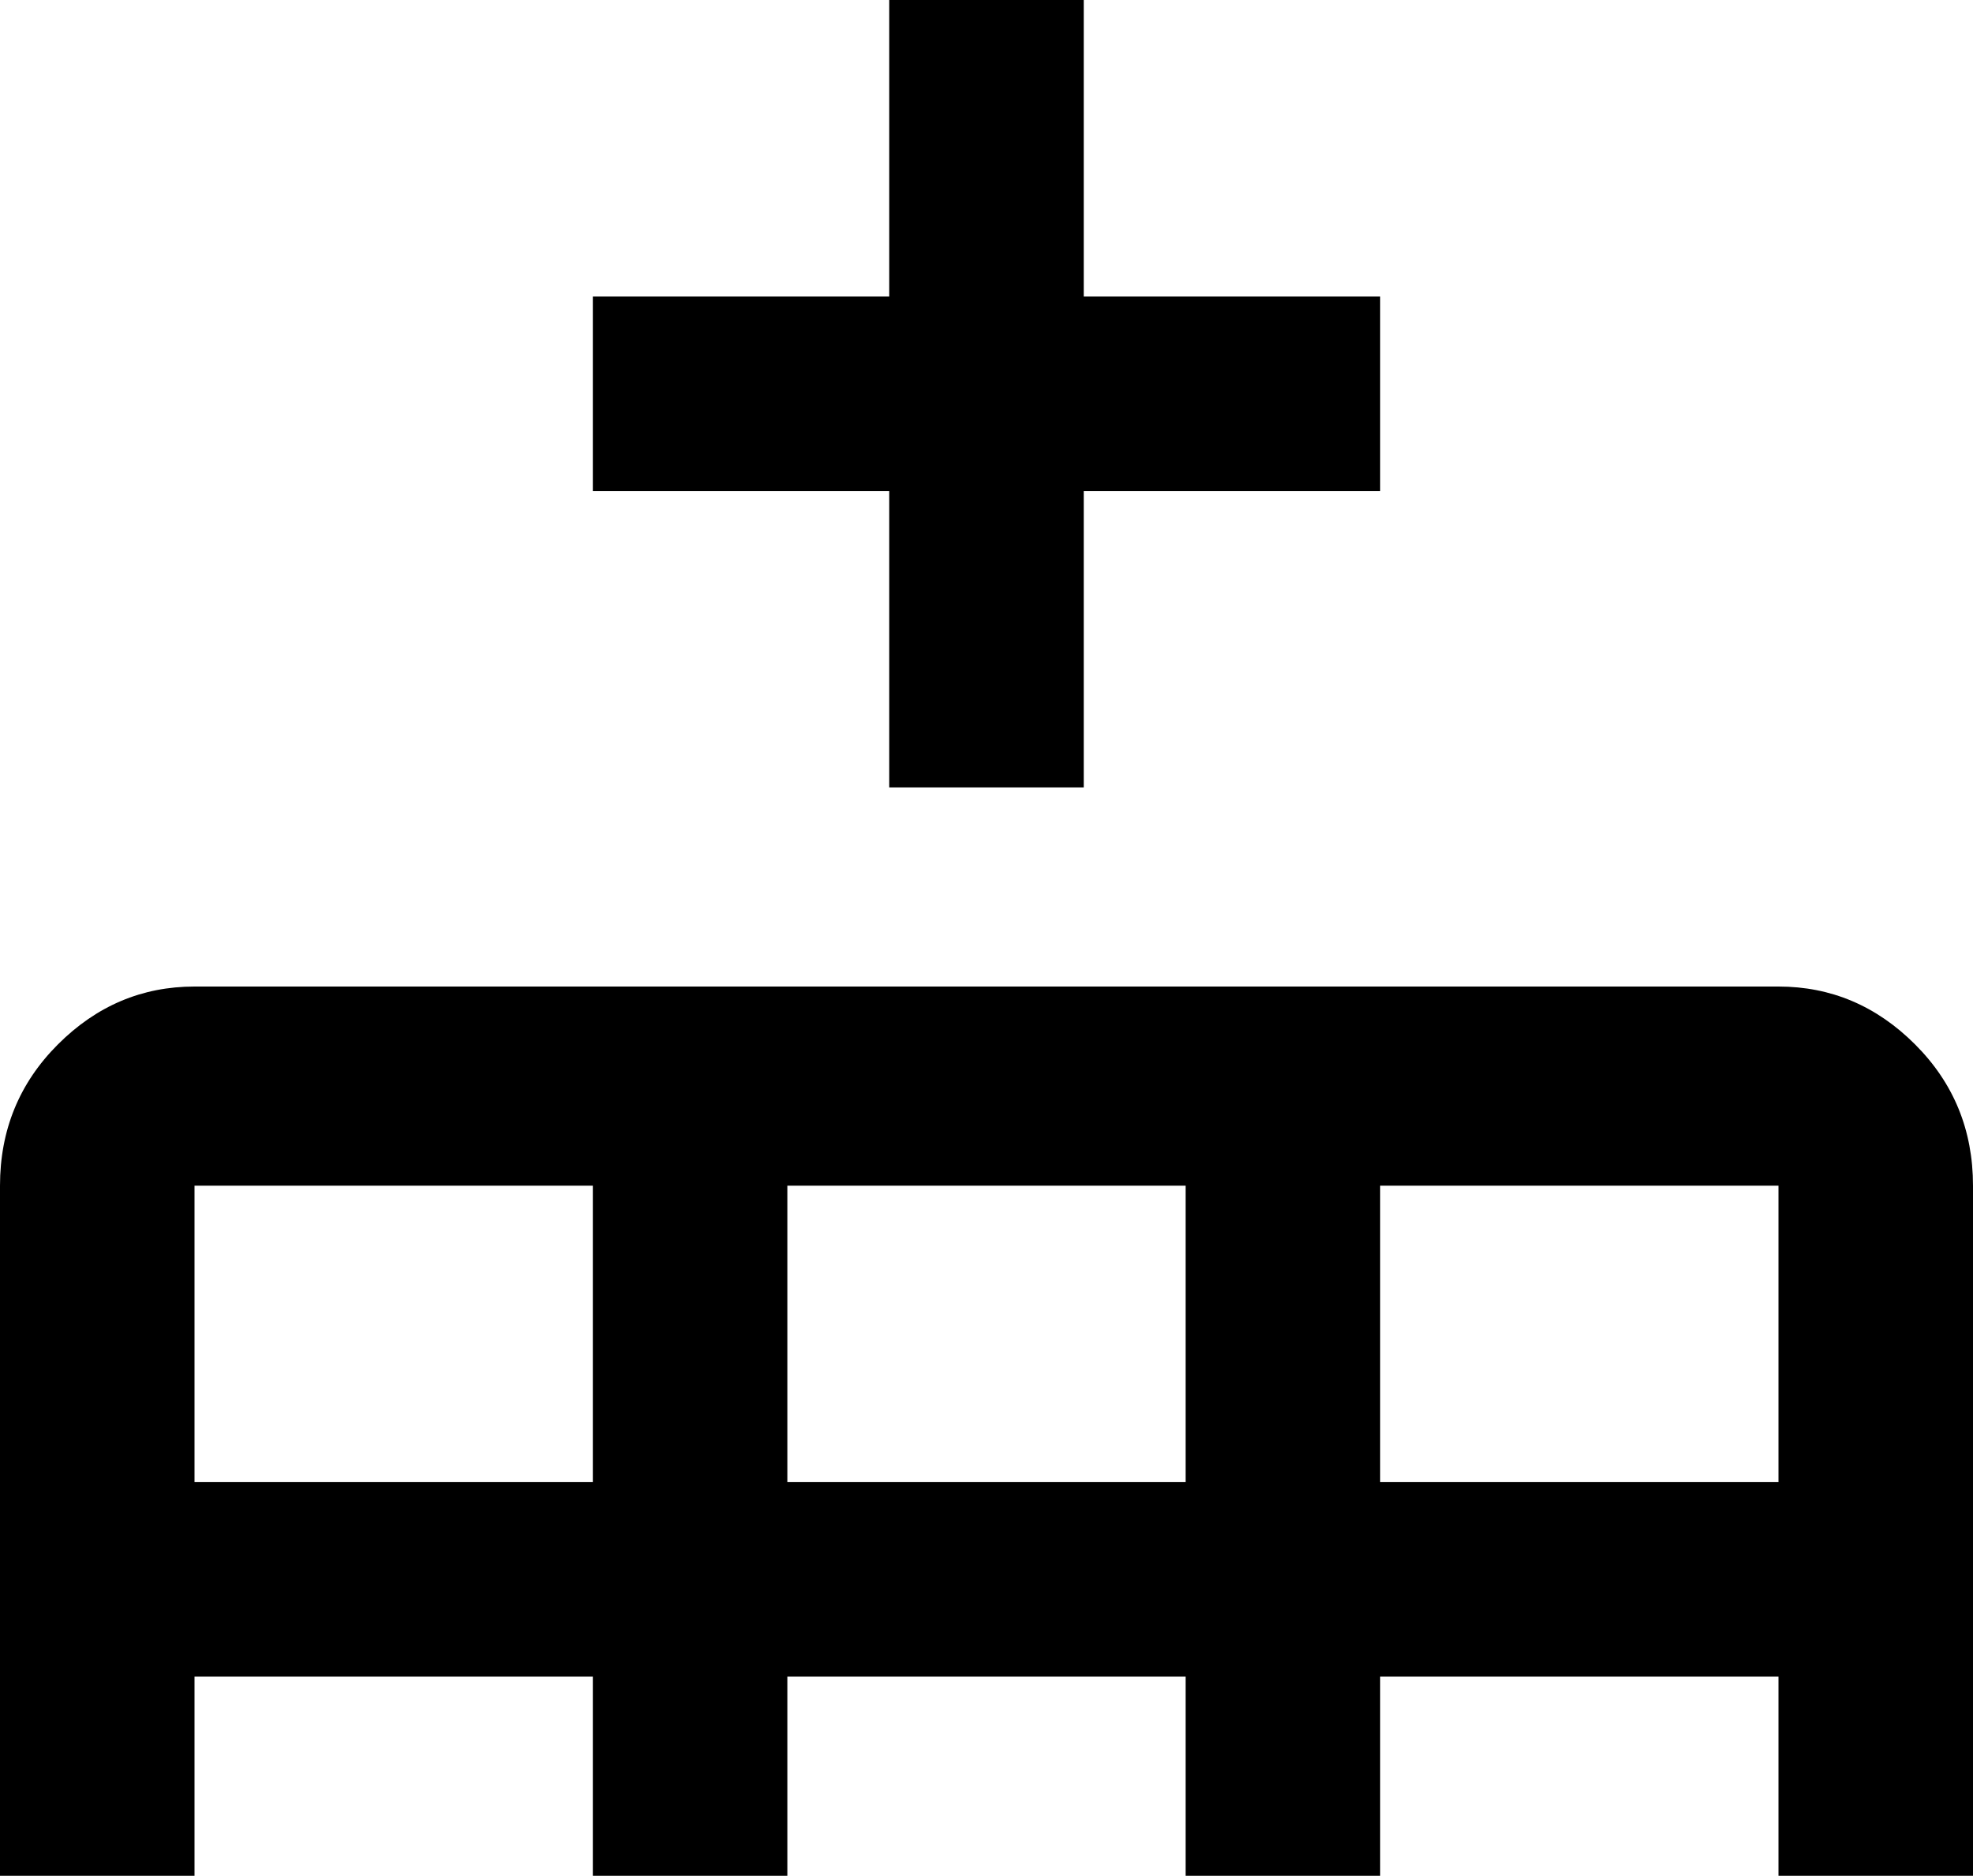 <svg xmlns="http://www.w3.org/2000/svg" viewBox="43 0 426 405">
      <g transform="scale(1 -1) translate(0 -405)">
        <path d="M469 149Q469 167 456.5 179.5Q444 192 427 192H85Q68 192 55.5 179.5Q43 167 43 149V0H85V43H171V0H213V43H299V0H341V43H427V0H469ZM85 149H171V85H85ZM213 149H299V85H213ZM427 149V85H341V149ZM235 235H277V299H341V341H277V405H235V341H171V299H235Z" />
      </g>
    </svg>